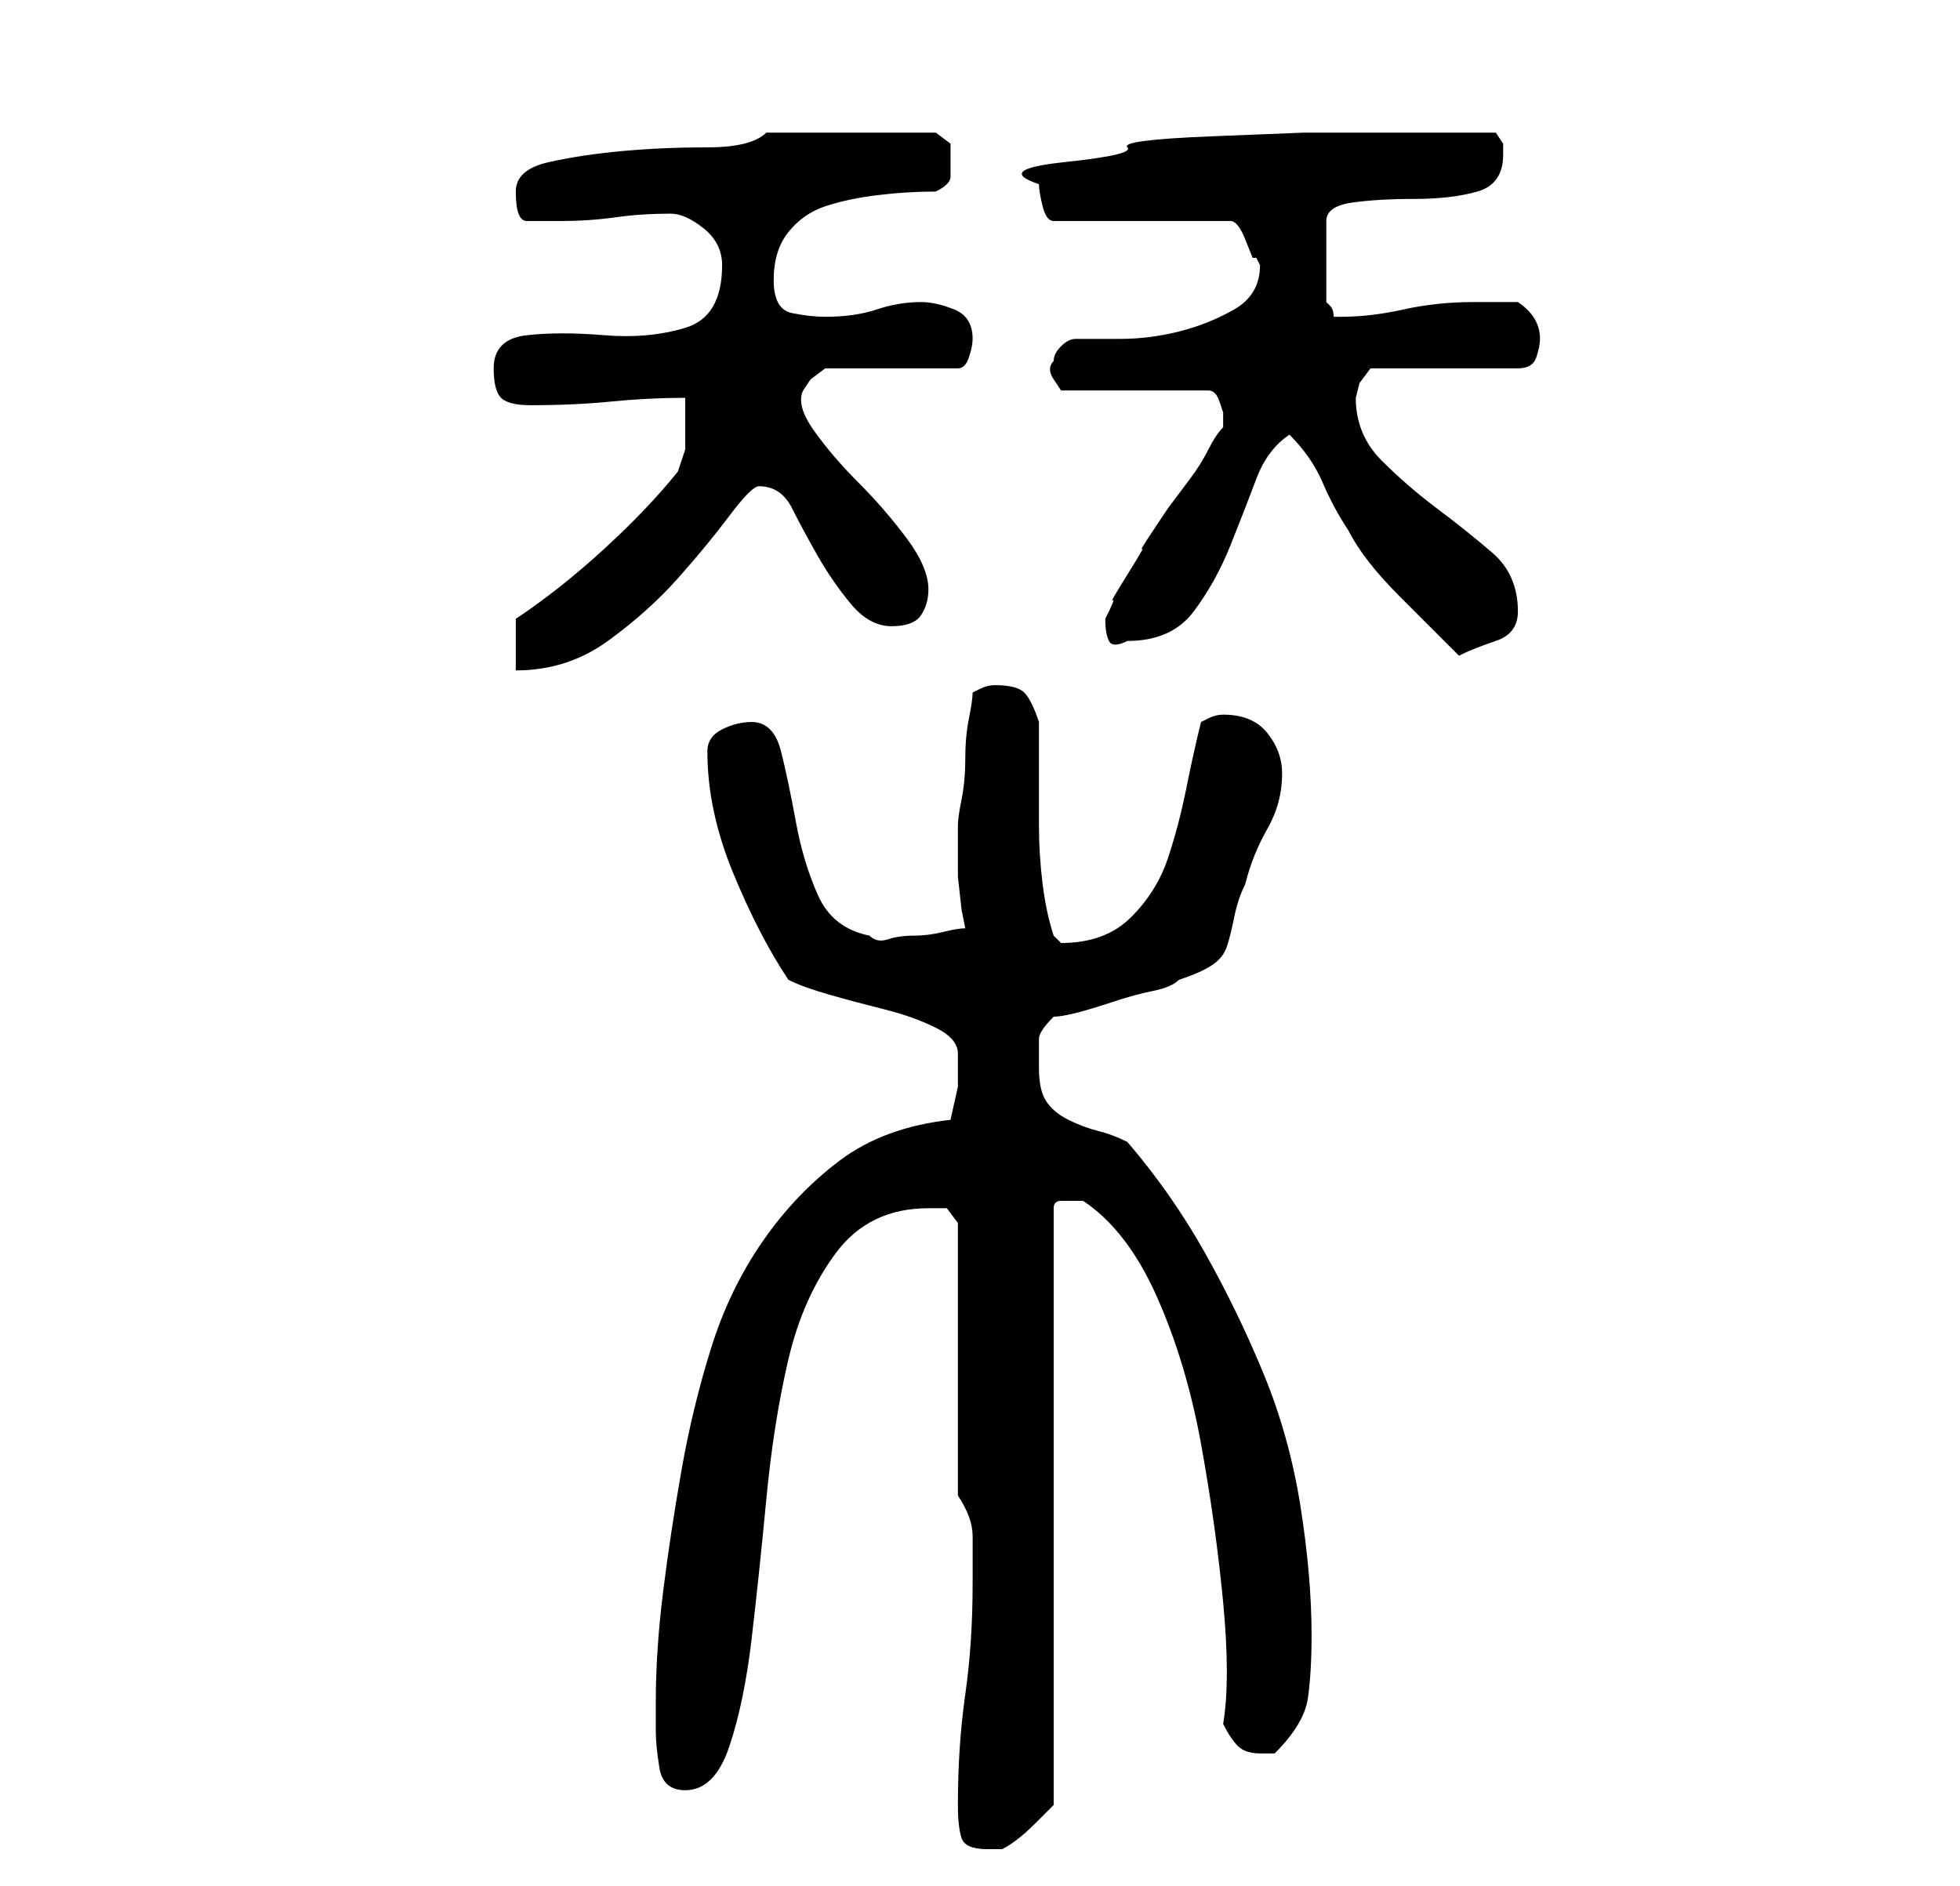 <?xml version="1.0" standalone="no"?>
<!DOCTYPE svg PUBLIC "-//W3C//DTD SVG 1.1//EN" "http://www.w3.org/Graphics/SVG/1.1/DTD/svg11.dtd" >
<svg xmlns="http://www.w3.org/2000/svg" xmlns:xlink="http://www.w3.org/1999/xlink" version="1.1" viewBox="-10 0 266 256">
   <path fill="currentColor"
d="M120 245q0 3 0.5 4.5t3.5 1.5h1.5h0.5q2 -1 4.5 -3.5l2.5 -2.5v-81q0 -1 1 -1h2h0.5h0.5q6 4 10 13t6 20t3 21.5t0 16.5q1 2 2 3t3 1h2q4 -4 4.5 -7.5t0.5 -8.5q0 -8 -1.5 -17.5t-5 -18t-8 -16.5t-10.5 -15q-2 -1 -4 -1.5t-4 -1.5t-3 -2.5t-1 -4.5v-4q0 -1 2 -3
q1 0 3 -0.5t5 -1.5t5.5 -1.5t3.5 -1.5q3 -1 4.5 -2t2 -2.5t1 -4t1.5 -4.5q1 -4 3 -7.5t2 -7.5q0 -3 -2 -5.5t-6 -2.5v0q-1 0 -2 0.5l-1 0.5q-1 4 -2 9t-2.5 9.5t-5 8t-9.5 3.5l-0.5 -0.5l-0.5 -0.5q-1 -3 -1.5 -7t-0.5 -8v-8v-6q-1 -3 -2 -4t-4 -1q-1 0 -2 0.5l-1 0.5
q0 1 -0.5 3.5t-0.5 5.5t-0.5 5.5t-0.5 3.5v3v4t0.5 4.5l0.5 2.5q-1 0 -3 0.5t-4 0.5t-3.5 0.5t-2.5 -0.5q-5 -1 -7 -5.5t-3 -10t-2 -9.5t-4 -4q-2 0 -4 1t-2 3q0 8 3.5 16.5t7.5 14.5q2 1 5.5 2t7.5 2t7 2.5t3 3.5v4.5t-1 4.5q-9 1 -15 5.5t-10.5 11t-7 14.5t-4 16.5
t-2.5 16.5t-1 15v4q0 2 0.5 5t3.5 3q4 0 6 -6t3 -14.5t2 -19t3 -19t6.5 -14.5t12.5 -6h2.5t1.5 2v37q2 3 2 5.5v6.5q0 8 -1 15t-1 15zM60 84v7q7 0 12.5 -4t9.5 -8.5t7 -8.5t4 -4q3 0 4.5 3t3.5 6.5t4.5 6.5t5.5 3t4 -1.5t1 -3.5q0 -3 -3 -7t-6.5 -7.5t-6 -7t-1.5 -5.5
l1 -1.5t2 -1.5h18q1 0 1.5 -1.5t0.5 -2.5q0 -3 -2.5 -4t-4.5 -1q-3 0 -6 1t-7 1q-2 0 -4.5 -0.5t-2.5 -4.5t2 -6.5t5 -3.5t7 -1.5t8 -0.5q2 -1 2 -2v-2v-2.5t-2 -1.5h-23q-2 2 -8 2t-11.5 0.5t-10 1.5t-4.5 4q0 4 1.5 4h4.5q4 0 7.5 -0.5t7.5 -0.5q2 0 4.5 2t2.5 5
q0 7 -5 8.5t-11 1t-10.5 0t-4.5 4.5q0 3 1 4t4 1q6 0 11 -0.5t10 -0.5v3v2v2t-1 3q-4 5 -10 10.5t-12 9.5zM165 59q3 3 4.5 6.5t3.5 6.5q2 4 7 9l8 8q2 -1 5 -2t3 -4q0 -5 -3.5 -8t-7.5 -6t-7.5 -6.5t-3.5 -8.5l0.5 -2t1.5 -2h20q2 0 2.5 -1.5t0.5 -2.5q0 -3 -3 -5h-6
q-5 0 -9.5 1t-8.5 1h-1q0 -1 -0.5 -1.5l-0.5 -0.5v-11q0 -2 3.5 -2.5t8.5 -0.5t8.5 -1t3.5 -5v-1.5t-1 -1.5h-4h-4h-7h-11t-12.5 0.5t-11.5 1.5t-8.5 2t-3.5 3q0 1 0.5 3t1.5 2h24q1 0 2 2.5l1 2.5h0.5t0.5 1q0 4 -3.5 6t-7.5 3t-8 1h-6q-1 0 -2 1t-1 2q-1 1 0 2.5l1 1.5h20
q1 0 1.5 1.5l0.5 1.5v1.5v0.5q-1 1 -2 3t-2.5 4l-3 4t-2 3t-1.5 2.5t-2 3.5t-2 3.5t-1 2.5q0 2 0.5 3t2.5 0q6 0 9 -4t5 -9t3.5 -9t4.5 -6z" />
</svg>
